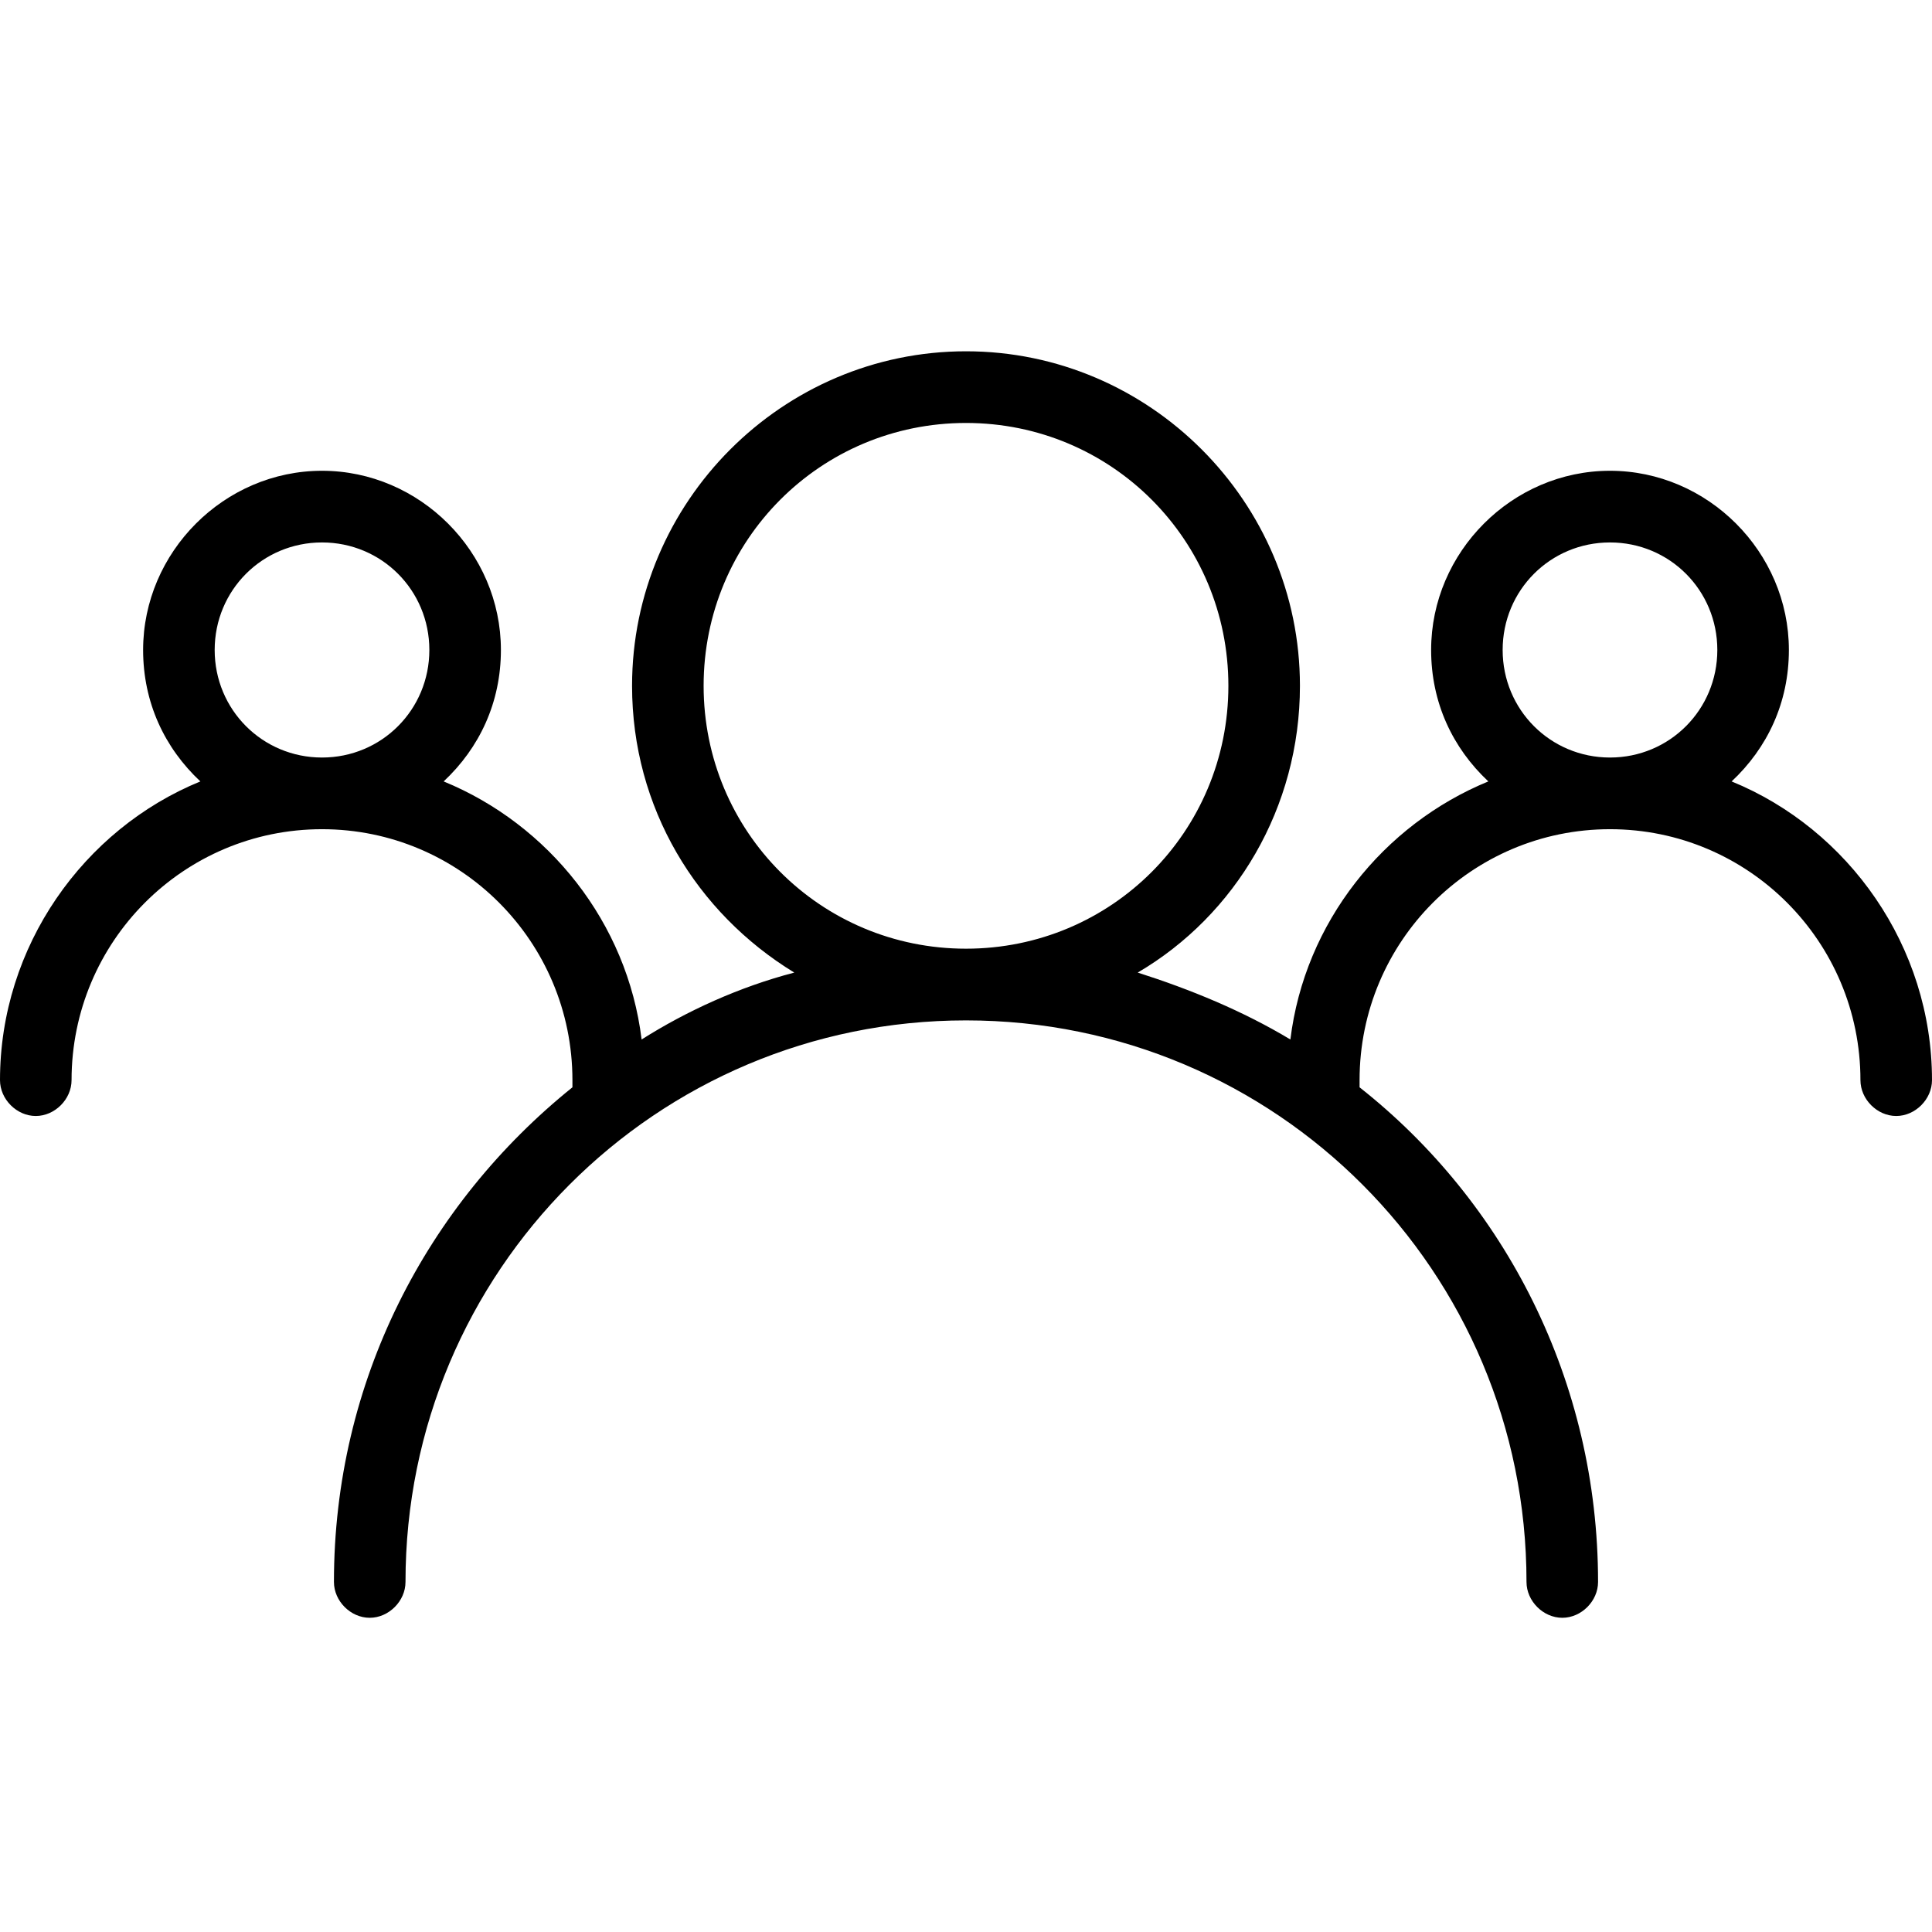 <svg width="52" height="52" viewBox="0 0 52 52" fill="white" xmlns="http://www.w3.org/2000/svg">
<path fill-rule="evenodd" clip-rule="evenodd" d="M48.148 17.494C48.148 18.909 47.57 20.131 46.607 21.032C49.753 22.318 52 25.47 52 29.072C52 29.586 51.551 30.037 51.037 30.037C50.523 30.037 50.074 29.586 50.074 29.072C50.074 25.341 47.057 22.318 43.333 22.318C39.61 22.318 36.593 25.341 36.593 29.072V29.265C40.509 32.352 43.012 37.176 43.012 42.579C43.012 43.093 42.563 43.543 42.049 43.543C41.536 43.543 41.086 43.093 41.086 42.579C41.086 34.217 34.346 27.464 26 27.464C17.654 27.464 10.914 34.217 10.914 42.579C10.914 43.093 10.464 43.543 9.951 43.543C9.437 43.543 8.988 43.093 8.988 42.579C8.988 37.176 11.491 32.416 15.407 29.265V29.072C15.407 25.341 12.39 22.318 8.667 22.318C4.943 22.318 1.926 25.341 1.926 29.072C1.926 29.586 1.477 30.037 0.963 30.037C0.449 30.037 0 29.586 0 29.072C0 25.47 2.247 22.318 5.393 21.032C4.43 20.131 3.852 18.909 3.852 17.494C3.852 14.857 6.035 12.671 8.667 12.671C11.299 12.671 13.482 14.857 13.482 17.494C13.482 18.909 12.904 20.131 11.941 21.032C14.765 22.19 16.884 24.827 17.269 27.978C18.489 27.206 19.901 26.563 21.378 26.177C18.746 24.569 17.012 21.739 17.012 18.459C17.012 13.507 21.057 9.455 26 9.455C30.943 9.455 34.988 13.507 34.988 18.459C34.988 21.739 33.254 24.634 30.622 26.177C32.035 26.628 33.447 27.206 34.731 27.978C35.116 24.827 37.235 22.19 40.059 21.032C39.096 20.131 38.519 18.909 38.519 17.494C38.519 14.857 40.701 12.671 43.333 12.671C45.965 12.671 48.148 14.857 48.148 17.494ZM8.667 14.6C7.062 14.6 5.778 15.886 5.778 17.494C5.778 19.102 7.062 20.389 8.667 20.389C10.272 20.389 11.556 19.102 11.556 17.494C11.556 15.886 10.272 14.6 8.667 14.6ZM18.938 18.459C18.938 14.536 22.084 11.384 26 11.384C29.916 11.384 33.062 14.536 33.062 18.459C33.062 22.383 29.916 25.534 26 25.534C22.084 25.534 18.938 22.383 18.938 18.459ZM43.333 14.6C41.728 14.6 40.444 15.886 40.444 17.494C40.444 19.102 41.728 20.389 43.333 20.389C44.938 20.389 46.222 19.102 46.222 17.494C46.222 15.886 44.938 14.6 43.333 14.6Z" fill="currentColor"/>
<mask id="mask0" mask-type="alpha" maskUnits="userSpaceOnUse" x="0" y="9" width="52" height="35">
<path fill-rule="evenodd" clip-rule="evenodd" d="M48.148 17.494C48.148 18.909 47.57 20.131 46.607 21.032C49.753 22.318 52 25.47 52 29.072C52 29.586 51.551 30.037 51.037 30.037C50.523 30.037 50.074 29.586 50.074 29.072C50.074 25.341 47.057 22.318 43.333 22.318C39.61 22.318 36.593 25.341 36.593 29.072V29.265C40.509 32.352 43.012 37.176 43.012 42.579C43.012 43.093 42.563 43.543 42.049 43.543C41.536 43.543 41.086 43.093 41.086 42.579C41.086 34.217 34.346 27.464 26 27.464C17.654 27.464 10.914 34.217 10.914 42.579C10.914 43.093 10.464 43.543 9.951 43.543C9.437 43.543 8.988 43.093 8.988 42.579C8.988 37.176 11.491 32.416 15.407 29.265V29.072C15.407 25.341 12.39 22.318 8.667 22.318C4.943 22.318 1.926 25.341 1.926 29.072C1.926 29.586 1.477 30.037 0.963 30.037C0.449 30.037 0 29.586 0 29.072C0 25.47 2.247 22.318 5.393 21.032C4.43 20.131 3.852 18.909 3.852 17.494C3.852 14.857 6.035 12.671 8.667 12.671C11.299 12.671 13.482 14.857 13.482 17.494C13.482 18.909 12.904 20.131 11.941 21.032C14.765 22.19 16.884 24.827 17.269 27.978C18.489 27.206 19.901 26.563 21.378 26.177C18.746 24.569 17.012 21.739 17.012 18.459C17.012 13.507 21.057 9.455 26 9.455C30.943 9.455 34.988 13.507 34.988 18.459C34.988 21.739 33.254 24.634 30.622 26.177C32.035 26.628 33.447 27.206 34.731 27.978C35.116 24.827 37.235 22.19 40.059 21.032C39.096 20.131 38.519 18.909 38.519 17.494C38.519 14.857 40.701 12.671 43.333 12.671C45.965 12.671 48.148 14.857 48.148 17.494ZM8.667 14.6C7.062 14.6 5.778 15.886 5.778 17.494C5.778 19.102 7.062 20.389 8.667 20.389C10.272 20.389 11.556 19.102 11.556 17.494C11.556 15.886 10.272 14.6 8.667 14.6ZM18.938 18.459C18.938 14.536 22.084 11.384 26 11.384C29.916 11.384 33.062 14.536 33.062 18.459C33.062 22.383 29.916 25.534 26 25.534C22.084 25.534 18.938 22.383 18.938 18.459ZM43.333 14.6C41.728 14.6 40.444 15.886 40.444 17.494C40.444 19.102 41.728 20.389 43.333 20.389C44.938 20.389 46.222 19.102 46.222 17.494C46.222 15.886 44.938 14.6 43.333 14.6Z" fill="currentColor"/>
</mask>
<g mask="url(#mask0)">
</g>
</svg>
